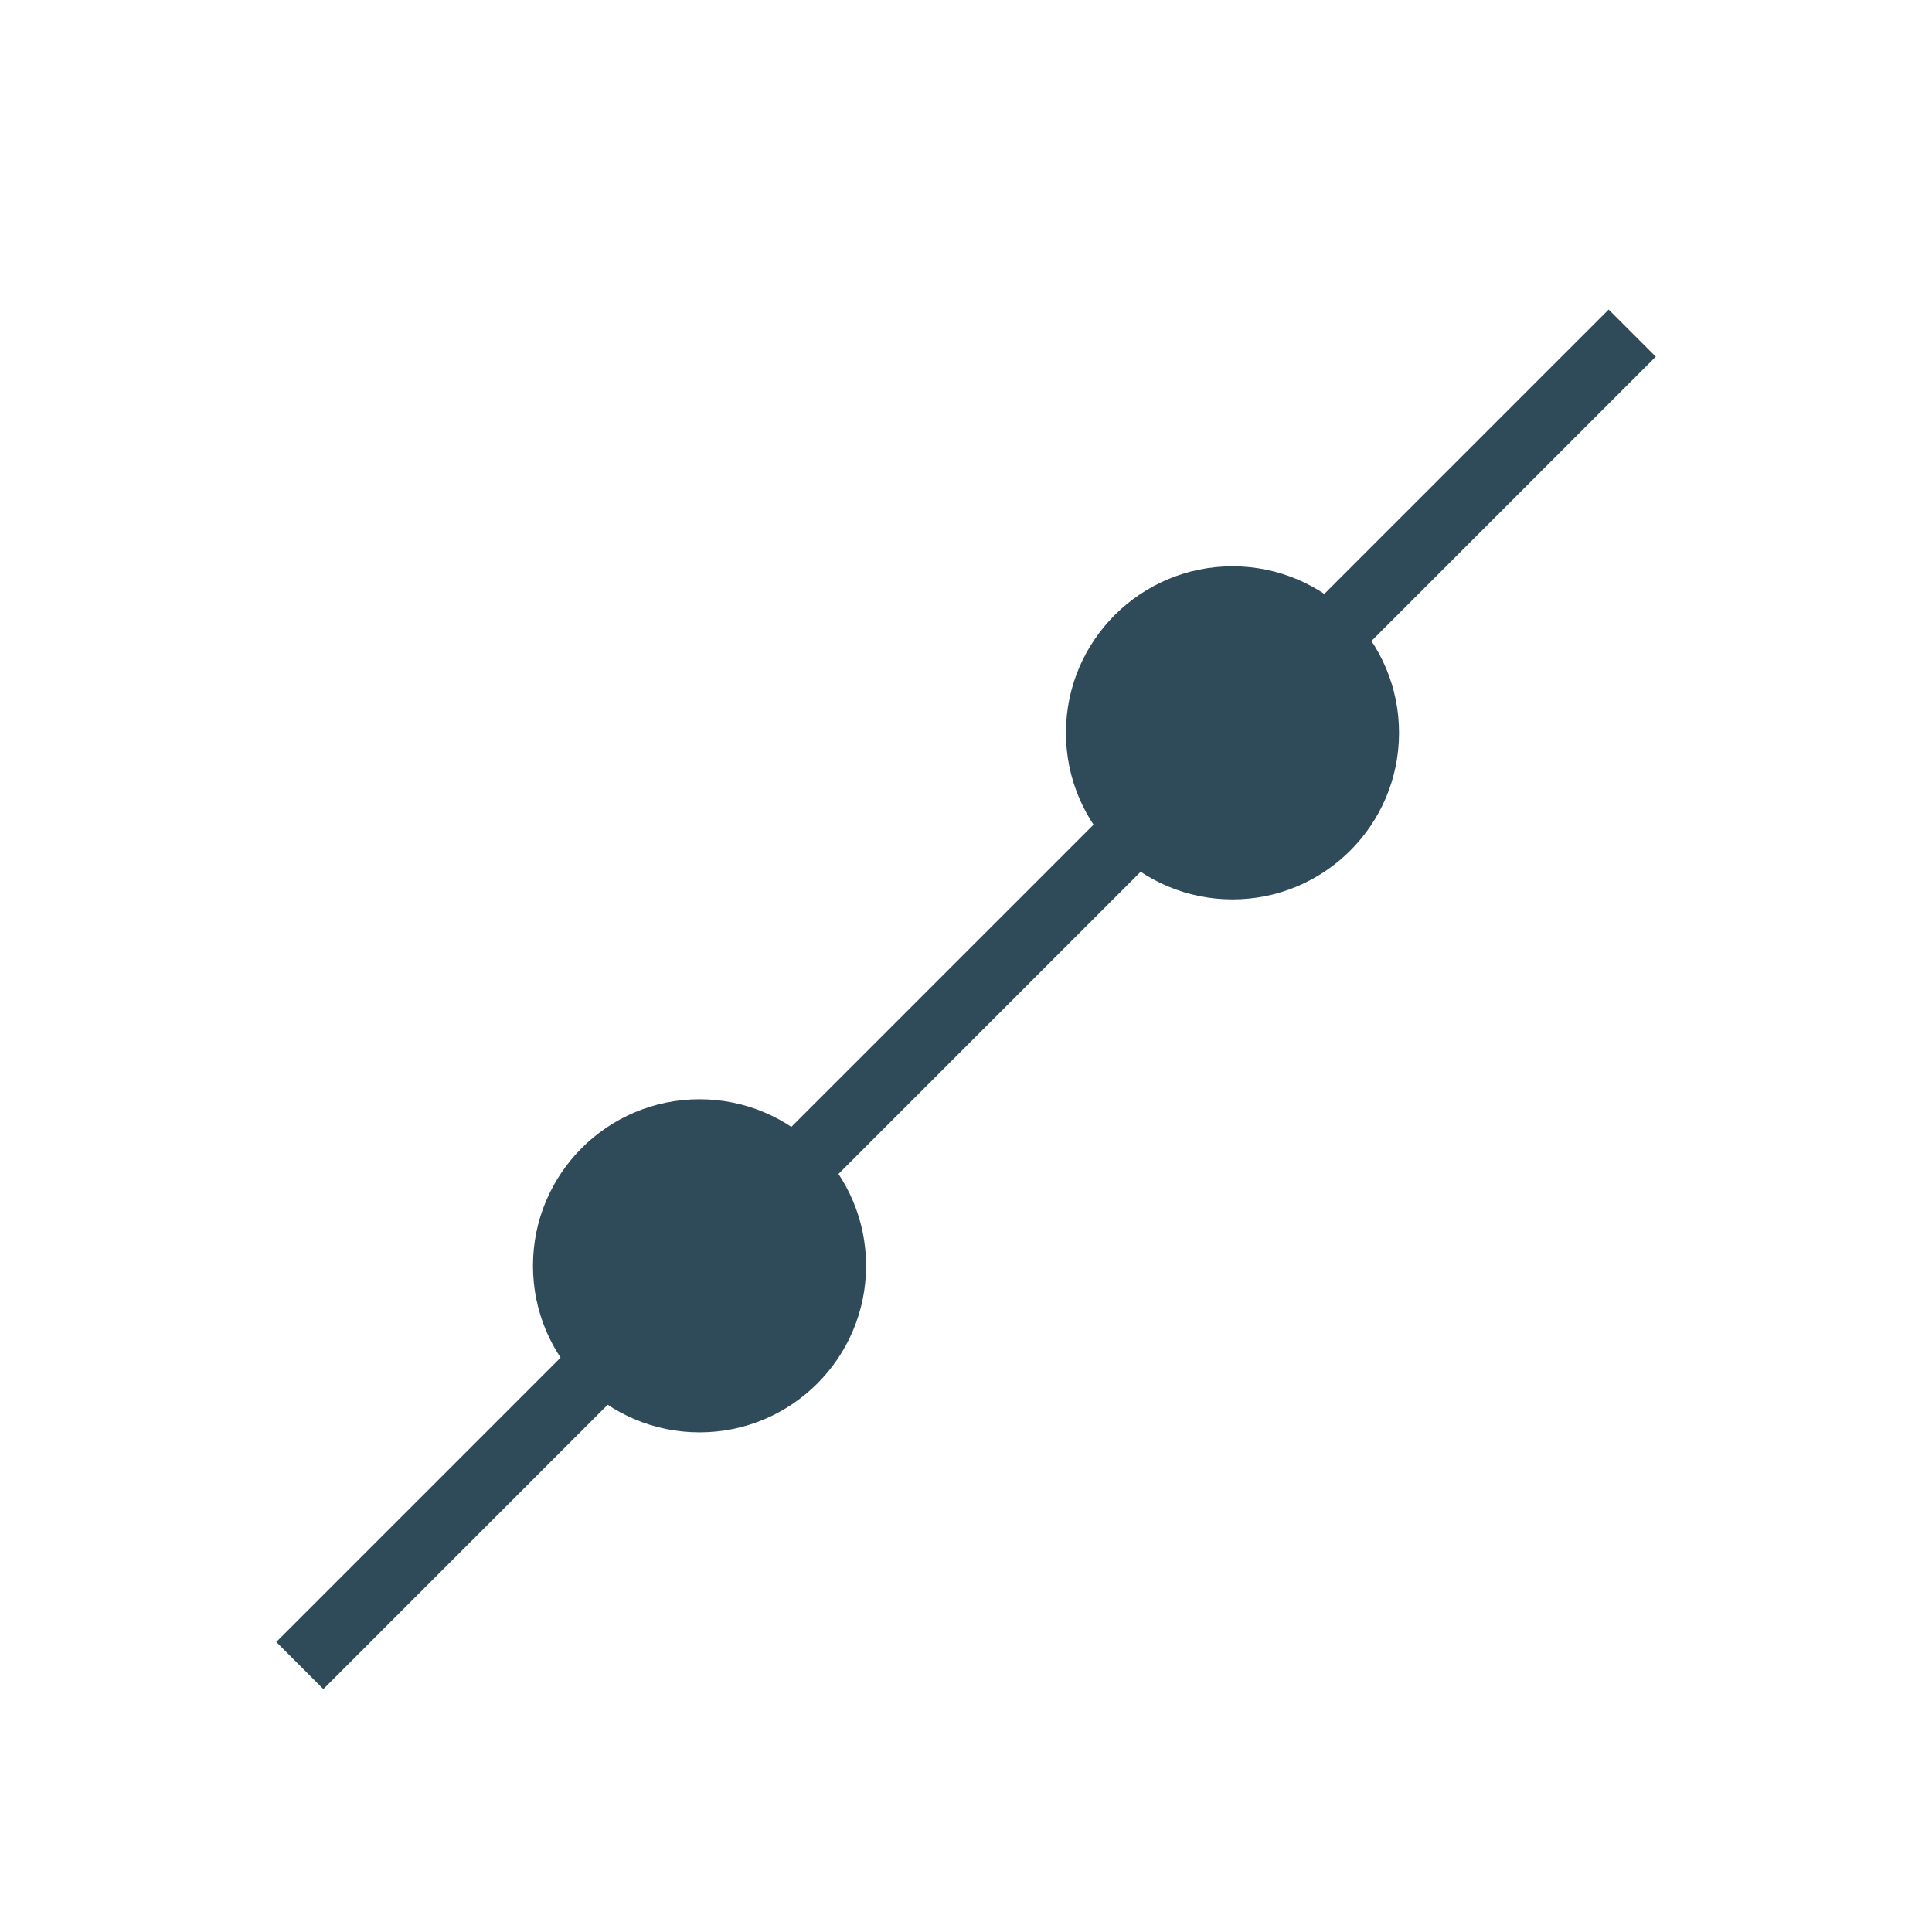 <?xml version="1.0" encoding="UTF-8" standalone="no"?>
<!-- Created with Inkscape (http://www.inkscape.org/) -->

<svg
   xmlns:dc="http://purl.org/dc/elements/1.1/"
   xmlns:cc="http://creativecommons.org/ns#"
   xmlns:rdf="http://www.w3.org/1999/02/22-rdf-syntax-ns#"
   xmlns:svg="http://www.w3.org/2000/svg"
   xmlns="http://www.w3.org/2000/svg"
   xmlns:sodipodi="http://sodipodi.sourceforge.net/DTD/sodipodi-0.dtd"
   xmlns:inkscape="http://www.inkscape.org/namespaces/inkscape"
   width="29"
   height="29"
   id="svg2992"
   version="1.1"
   inkscape:version="0.92.3 (2405546, 2018-03-11)"
   sodipodi:docname="line.svg"
   inkscape:export-filename="C:\projects\GRAPH\resources-graph\icons\line.png"
   inkscape:export-xdpi="90"
   inkscape:export-ydpi="90">
  <defs
     id="defs2994" />
  <sodipodi:namedview
     id="base"
     pagecolor="#ffffff"
     bordercolor="#666666"
     borderopacity="1.0"
     inkscape:pageopacity="0.0"
     inkscape:pageshadow="2"
     inkscape:zoom="22.627417"
     inkscape:cx="-8.1625624"
     inkscape:cy="8.6452939"
     inkscape:document-units="px"
     inkscape:current-layer="layer1"
     showgrid="true"
     inkscape:snap-nodes="true"
     guidetolerance="10000"
     objecttolerance="10000"
     inkscape:object-nodes="true"
     inkscape:window-width="2560"
     inkscape:window-height="1387"
     inkscape:window-x="-8"
     inkscape:window-y="-8"
     inkscape:window-maximized="1"
     inkscape:snap-grids="true">
    <inkscape:grid
       type="xygrid"
       id="grid3000"
       empspacing="1"
       visible="true"
       enabled="true"
       snapvisiblegridlinesonly="true"
       spacingx="0.5px"
       spacingy="0.5px"
       dotted="false" />
  </sodipodi:namedview>
  <g
     inkscape:label="Capa 1"
     inkscape:groupmode="layer"
     id="layer1"
     transform="translate(0,-1023.362)">
    <path
       style="fill:none;stroke:#2f4b59;stroke-width:1px;stroke-linecap:butt;stroke-linejoin:miter;stroke-opacity:1"
       d="m 4.5,1048.362 20,-20"
       id="path3797"
       inkscape:connector-curvature="0"
       sodipodi:nodetypes="cc" />
    <circle
       style="fill:#2f4b59;fill-opacity:1;fill-rule:nonzero;stroke:none"
       id="path2984-1"
       cx="10.5"
       cy="1042.362"
       r="2.5" />
    <circle
       style="fill:#2f4b59;fill-opacity:1;fill-rule:nonzero;stroke:none"
       id="path2984-1-7"
       cx="18.5"
       cy="1034.362"
       r="2.5" />
  </g>
</svg>
